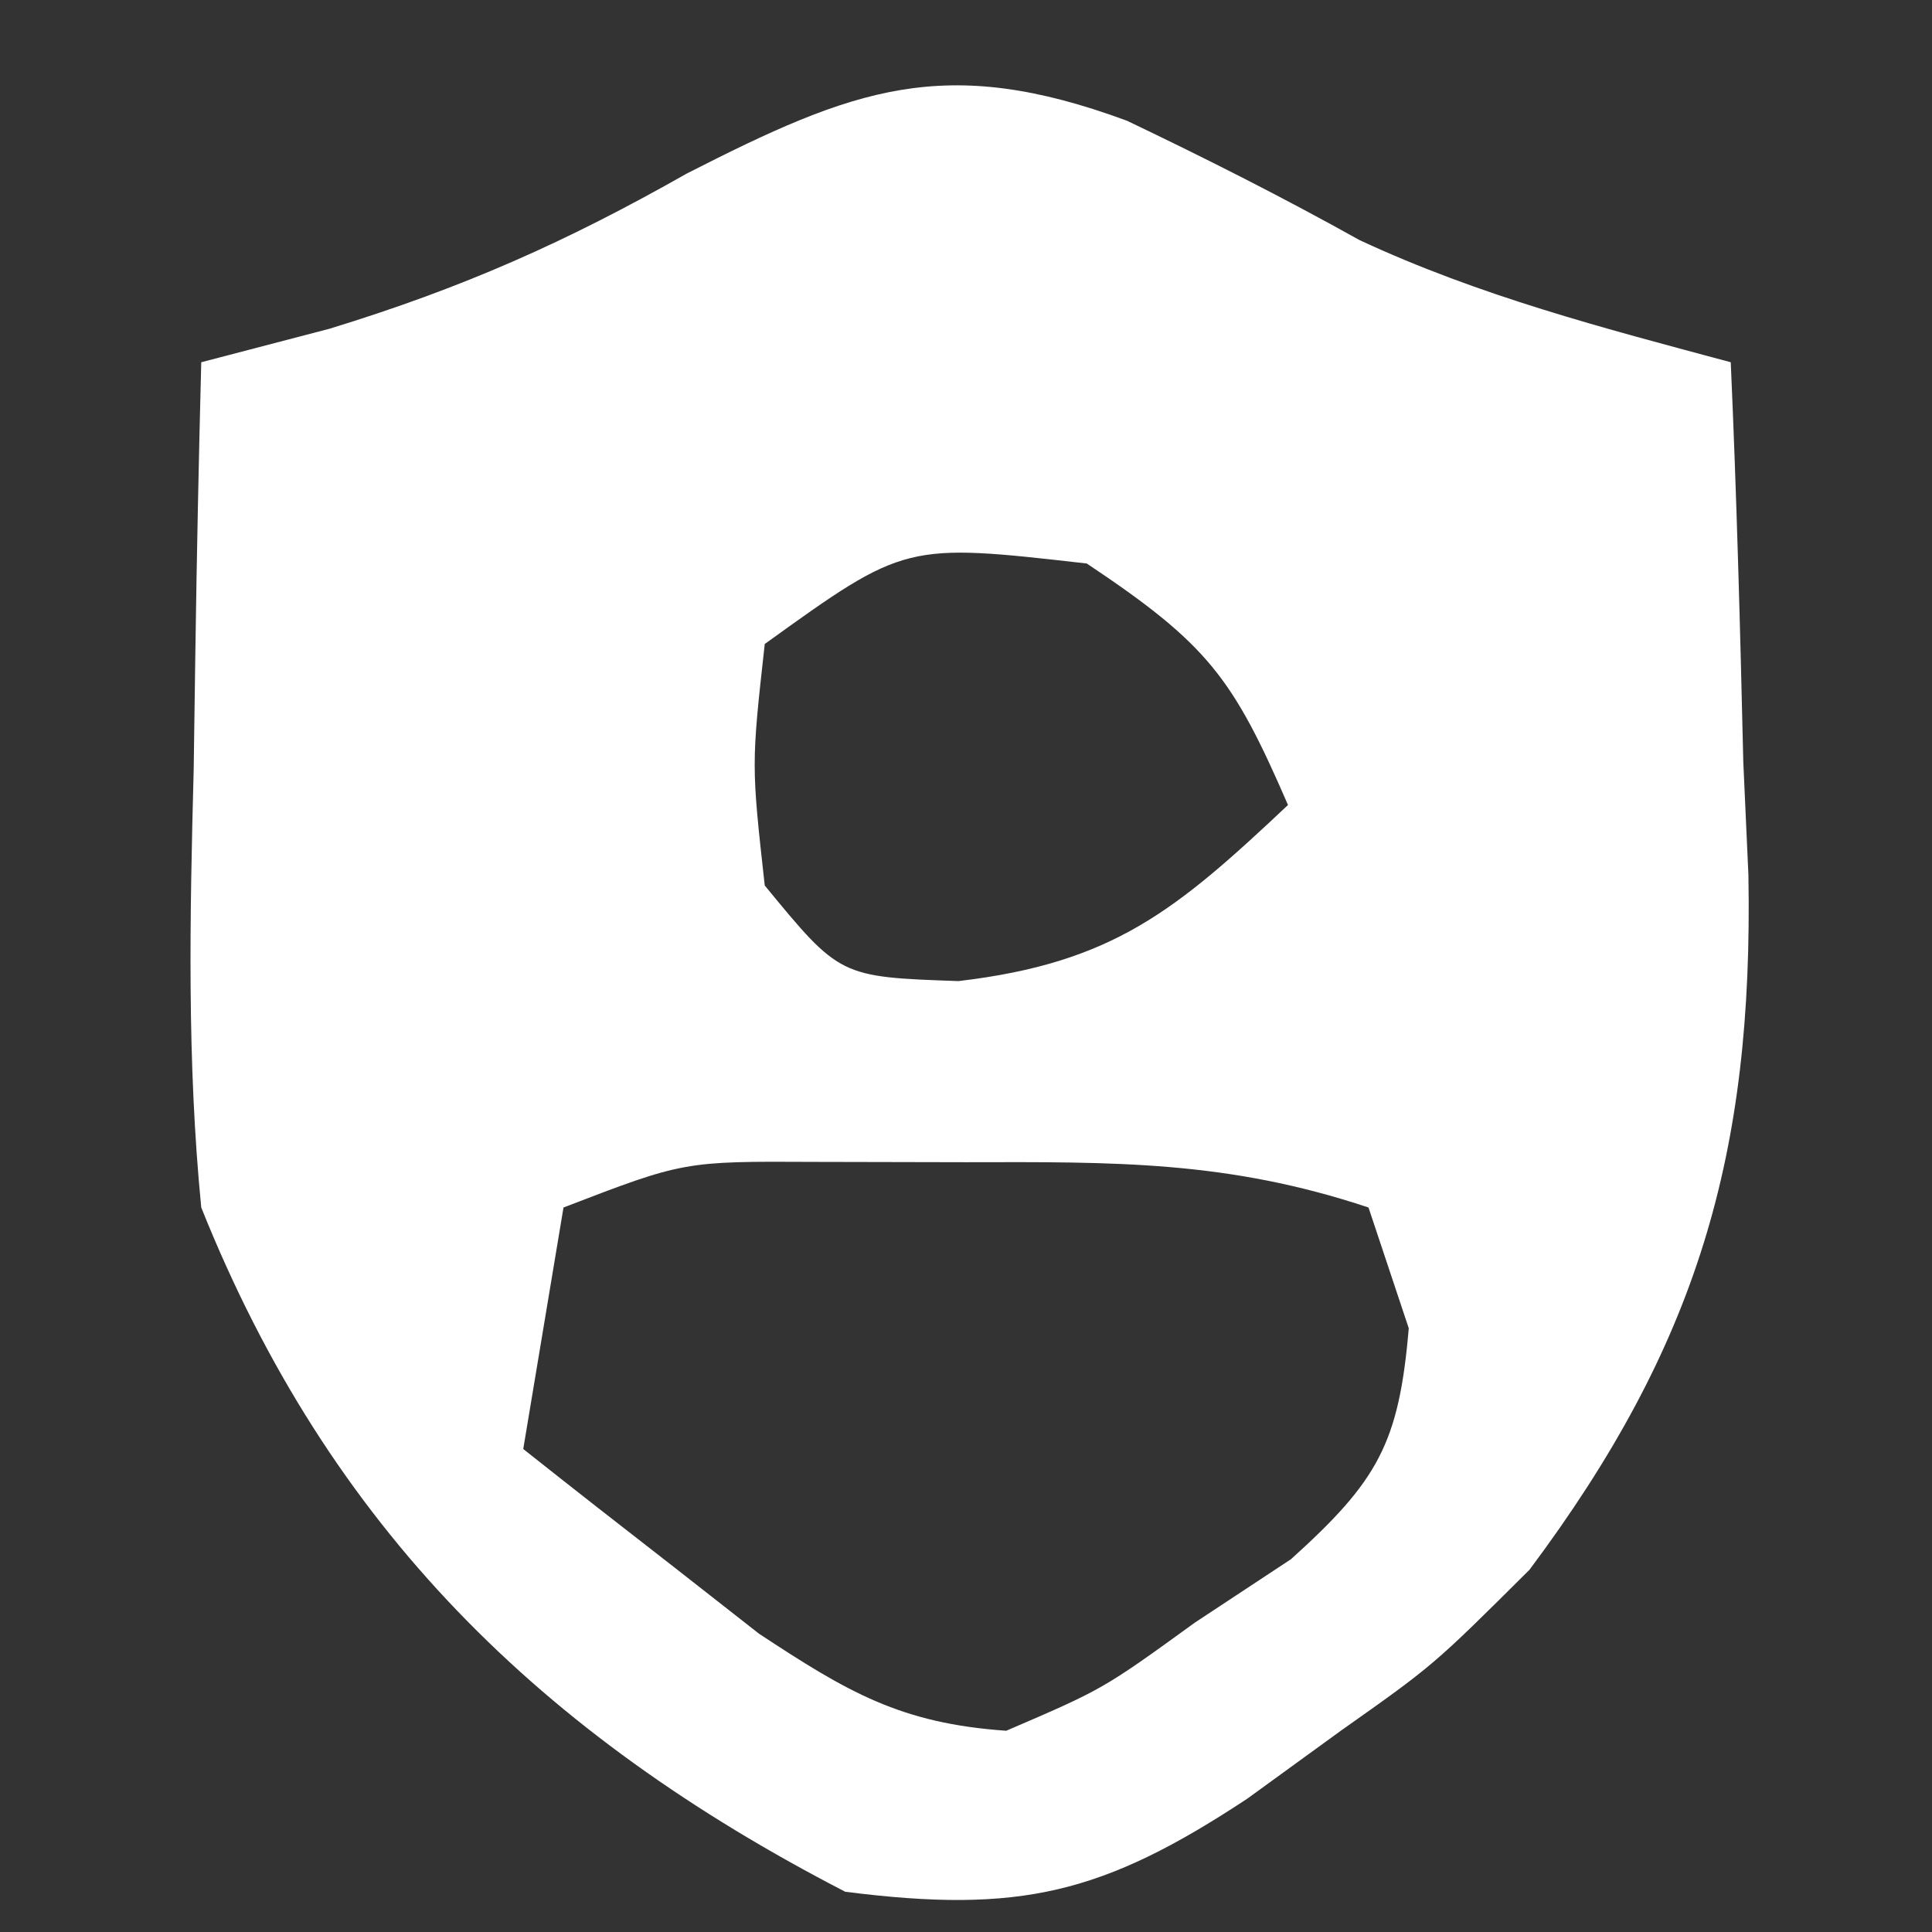 <?xml version="1.0" encoding="UTF-8"?>
<svg version="1.1" xmlns="http://www.w3.org/2000/svg" width="48" height="48">
<rect width="100%" height="100%" fill="#333333" stroke="none"/>
<path d="M0 0 C1.96 0.937 3.88 1.906 5.777 2.965 C8.757 4.353 11.831 5.15 15 6 C15.147 9.312 15.235 12.623 15.312 15.938 C15.354 16.864 15.396 17.79 15.439 18.744 C15.561 25.679 14.173 30.417 10 36 C7.613 38.375 7.613 38.375 5.312 40 C4.546 40.557 3.779 41.114 2.988 41.688 C-0.598 44.055 -2.662 44.552 -7 44 C-14.56 40.096 -19.817 34.954 -23 27 C-23.357 23.366 -23.284 19.772 -23.188 16.125 C-23.174 15.15 -23.16 14.176 -23.146 13.172 C-23.111 10.781 -23.062 8.391 -23 6 C-21.949 5.725 -20.899 5.451 -19.816 5.168 C-16.504 4.154 -13.926 3.008 -10.938 1.312 C-6.793 -0.8 -4.539 -1.677 0 0 Z M-9 13 C-9.333 16 -9.333 16 -9 19 C-7.133 21.272 -7.133 21.272 -4.188 21.375 C-0.337 20.922 1.218 19.618 4 17 C2.63 13.839 2.011 13.007 -1 11 C-5.51 10.487 -5.51 10.487 -9 13 Z M-14 27 C-14.33 28.98 -14.66 30.96 -15 33 C-13.756 33.987 -12.505 34.964 -11.25 35.938 C-10.554 36.483 -9.858 37.028 -9.141 37.59 C-6.94 39.04 -5.626 39.818 -3 40 C-0.595 38.966 -0.595 38.966 1.688 37.312 C2.475 36.793 3.263 36.274 4.074 35.738 C6.231 33.792 6.757 32.864 7 30 C6.67 29.01 6.34 28.02 6 27 C2.499 25.833 -0.312 25.867 -4 25.875 C-5.237 25.872 -6.475 25.87 -7.75 25.867 C-11.012 25.85 -11.012 25.85 -14 27 Z " fill="#FFFFFF" transform="translate(28,3)"/>
</svg>
